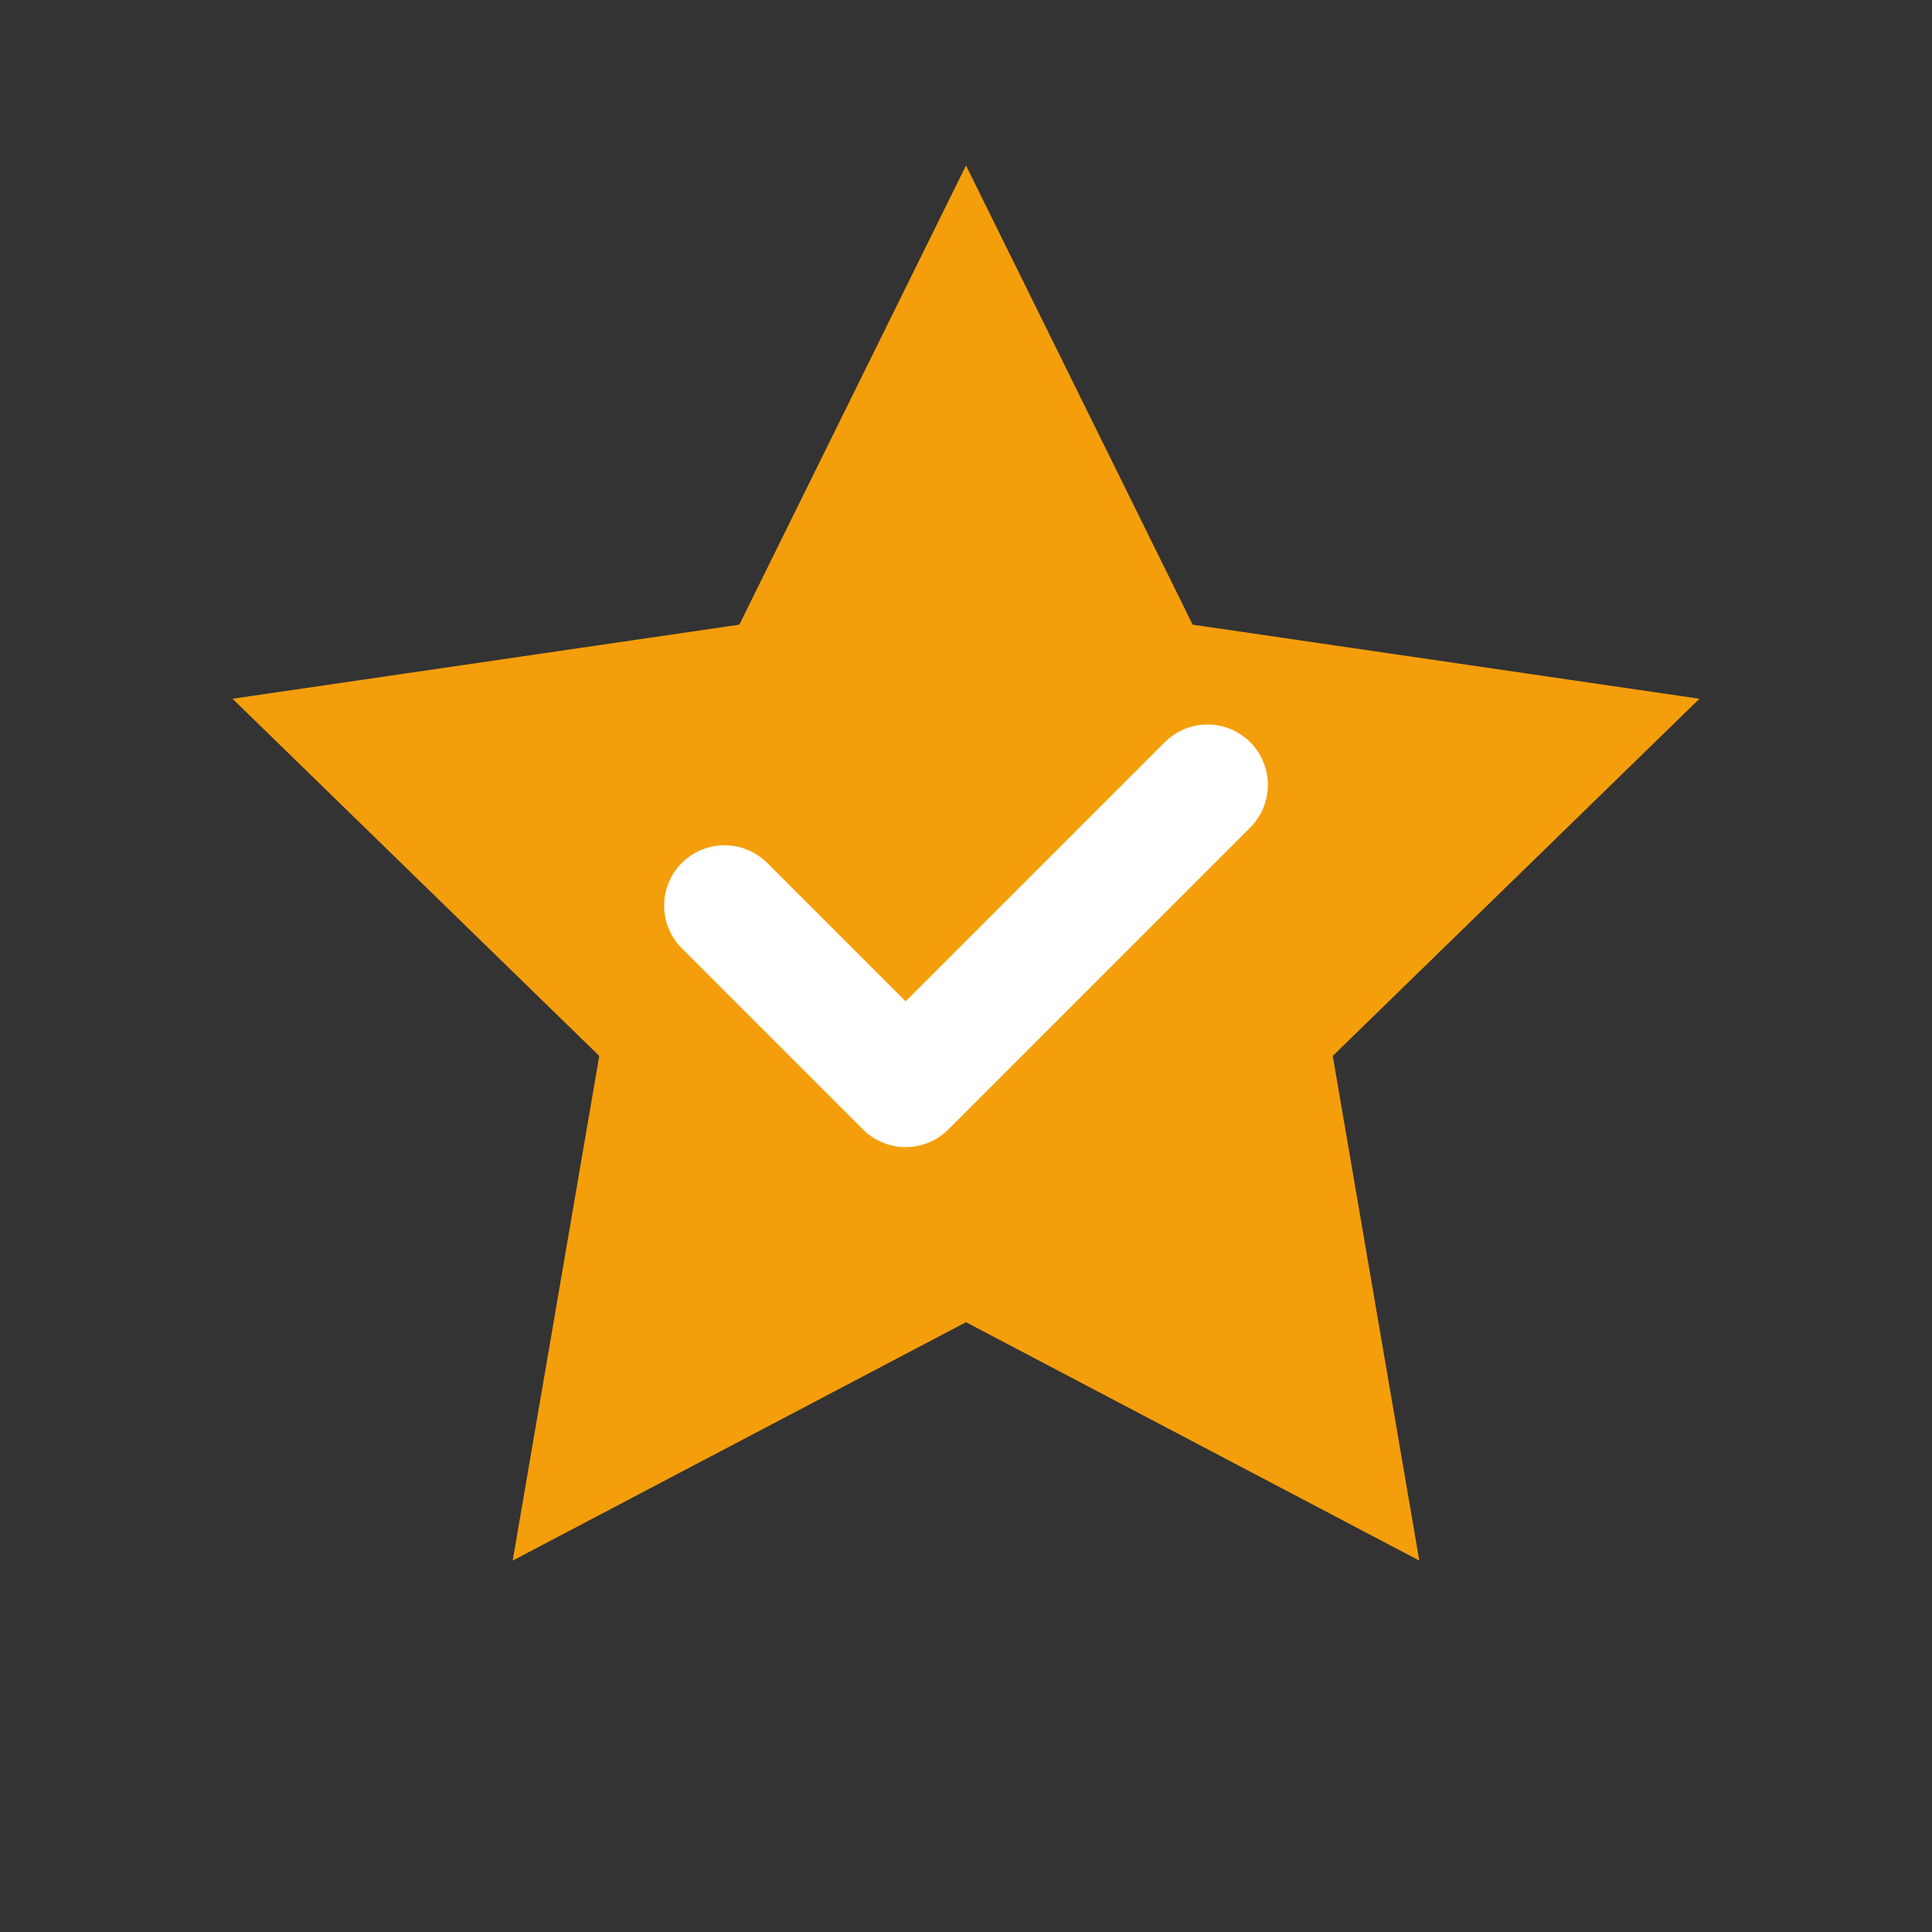 <?xml version="1.0" encoding="UTF-8"?>
<svg width="32px" height="32px" viewBox="0 0 32 32" version="1.1" xmlns="http://www.w3.org/2000/svg">
  <rect x="0" y="0" width="32" height="32" fill="#333333" stroke="none"/>
  <g stroke="none" stroke-width="1" fill="none" fill-rule="evenodd">
    <path d="M16,5 L19.09,11.26 L26,12.27 L21,17.14 L22.18,24.02 L16,20.77 L9.82,24.02 L11,17.14 L6,12.27 L12.91,11.26 L16,5 Z" stroke="#F59E0B" stroke-width="2" fill="#F59E0B" fill-rule="nonzero"></path>
    <path d="M12,15 L15,18 L20,13" stroke="#FFFFFF" stroke-width="2" stroke-linecap="round" stroke-linejoin="round"></path>
  </g>
</svg>